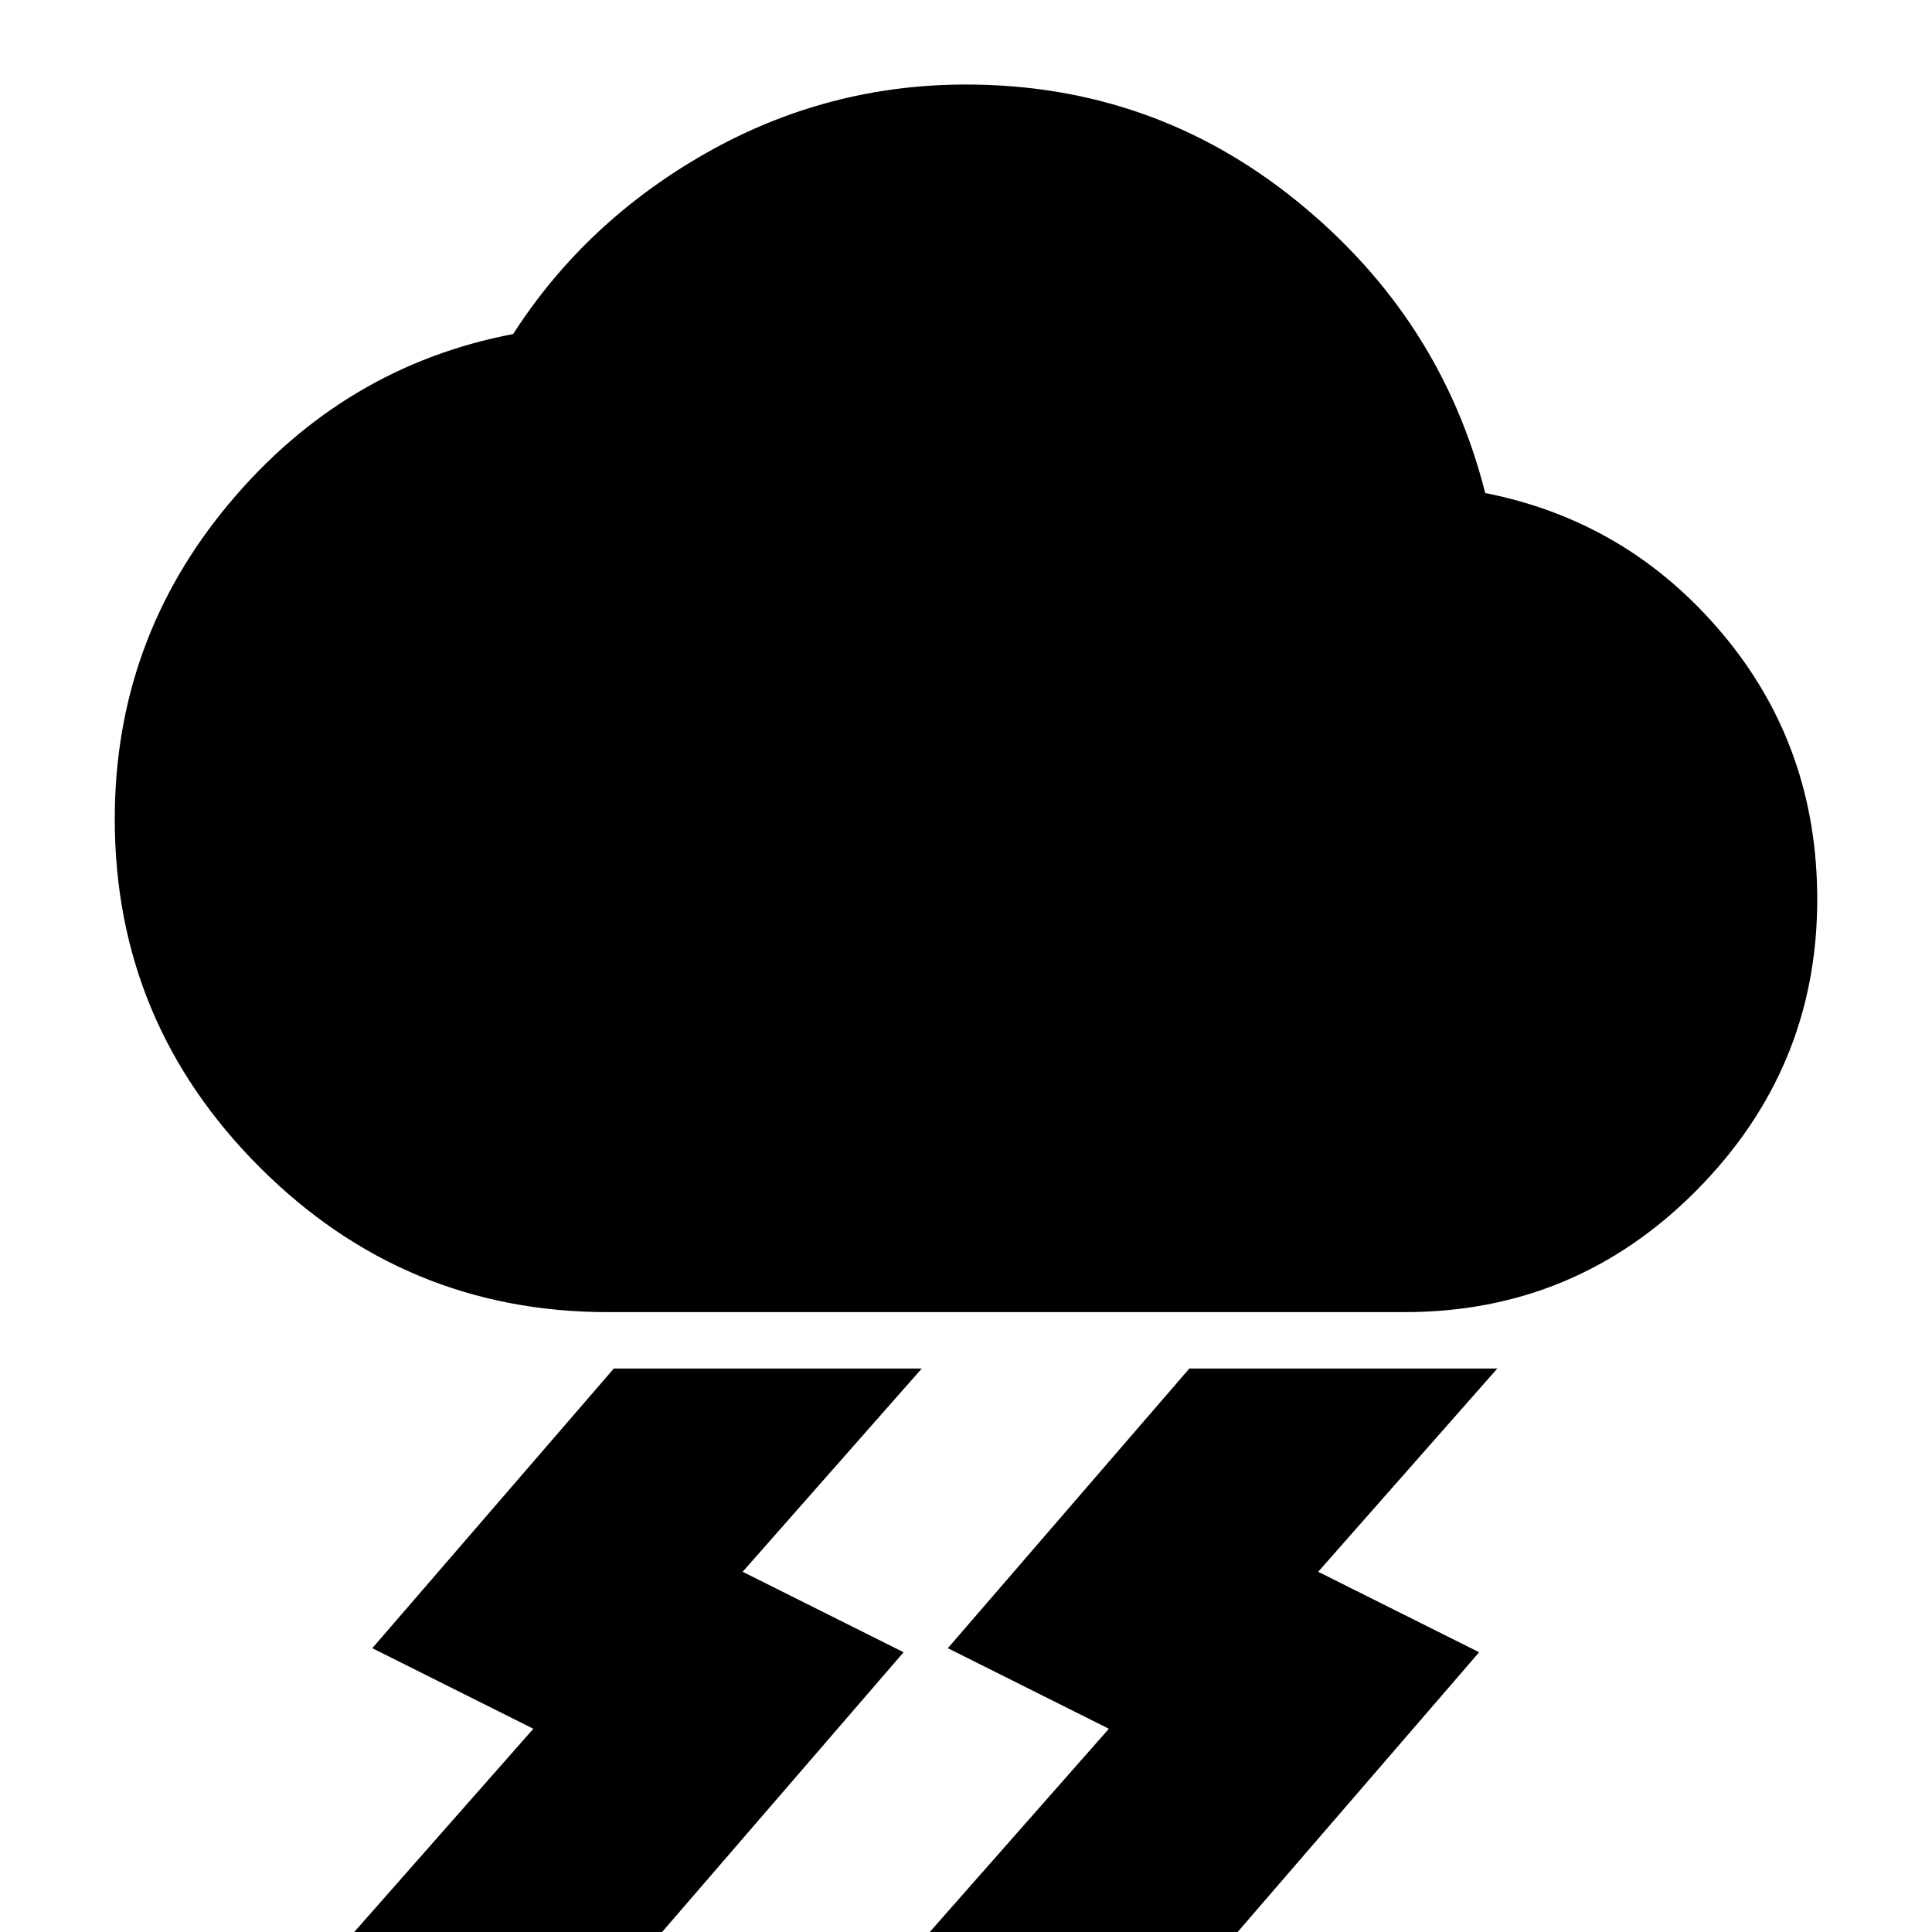 <svg xmlns="http://www.w3.org/2000/svg" height="20" width="20"><path d="M9.625 20 11.479 17.896 9.812 17.062 12.312 14.167H15.5L13.646 16.271L15.312 17.104L12.812 20ZM3.667 20 5.521 17.896 3.854 17.062 6.354 14.167H9.542L7.688 16.271L9.354 17.104L6.854 20ZM6.292 13.583Q4.188 13.583 2.688 12.083Q1.188 10.583 1.188 8.479Q1.188 6.625 2.375 5.208Q3.562 3.792 5.312 3.458Q6.062 2.292 7.312 1.583Q8.562 0.875 10 0.875Q11.938 0.875 13.427 2.083Q14.917 3.292 15.375 5.104Q16.854 5.396 17.833 6.563Q18.812 7.729 18.812 9.312Q18.812 11.062 17.562 12.323Q16.312 13.583 14.542 13.583Z"/></svg>